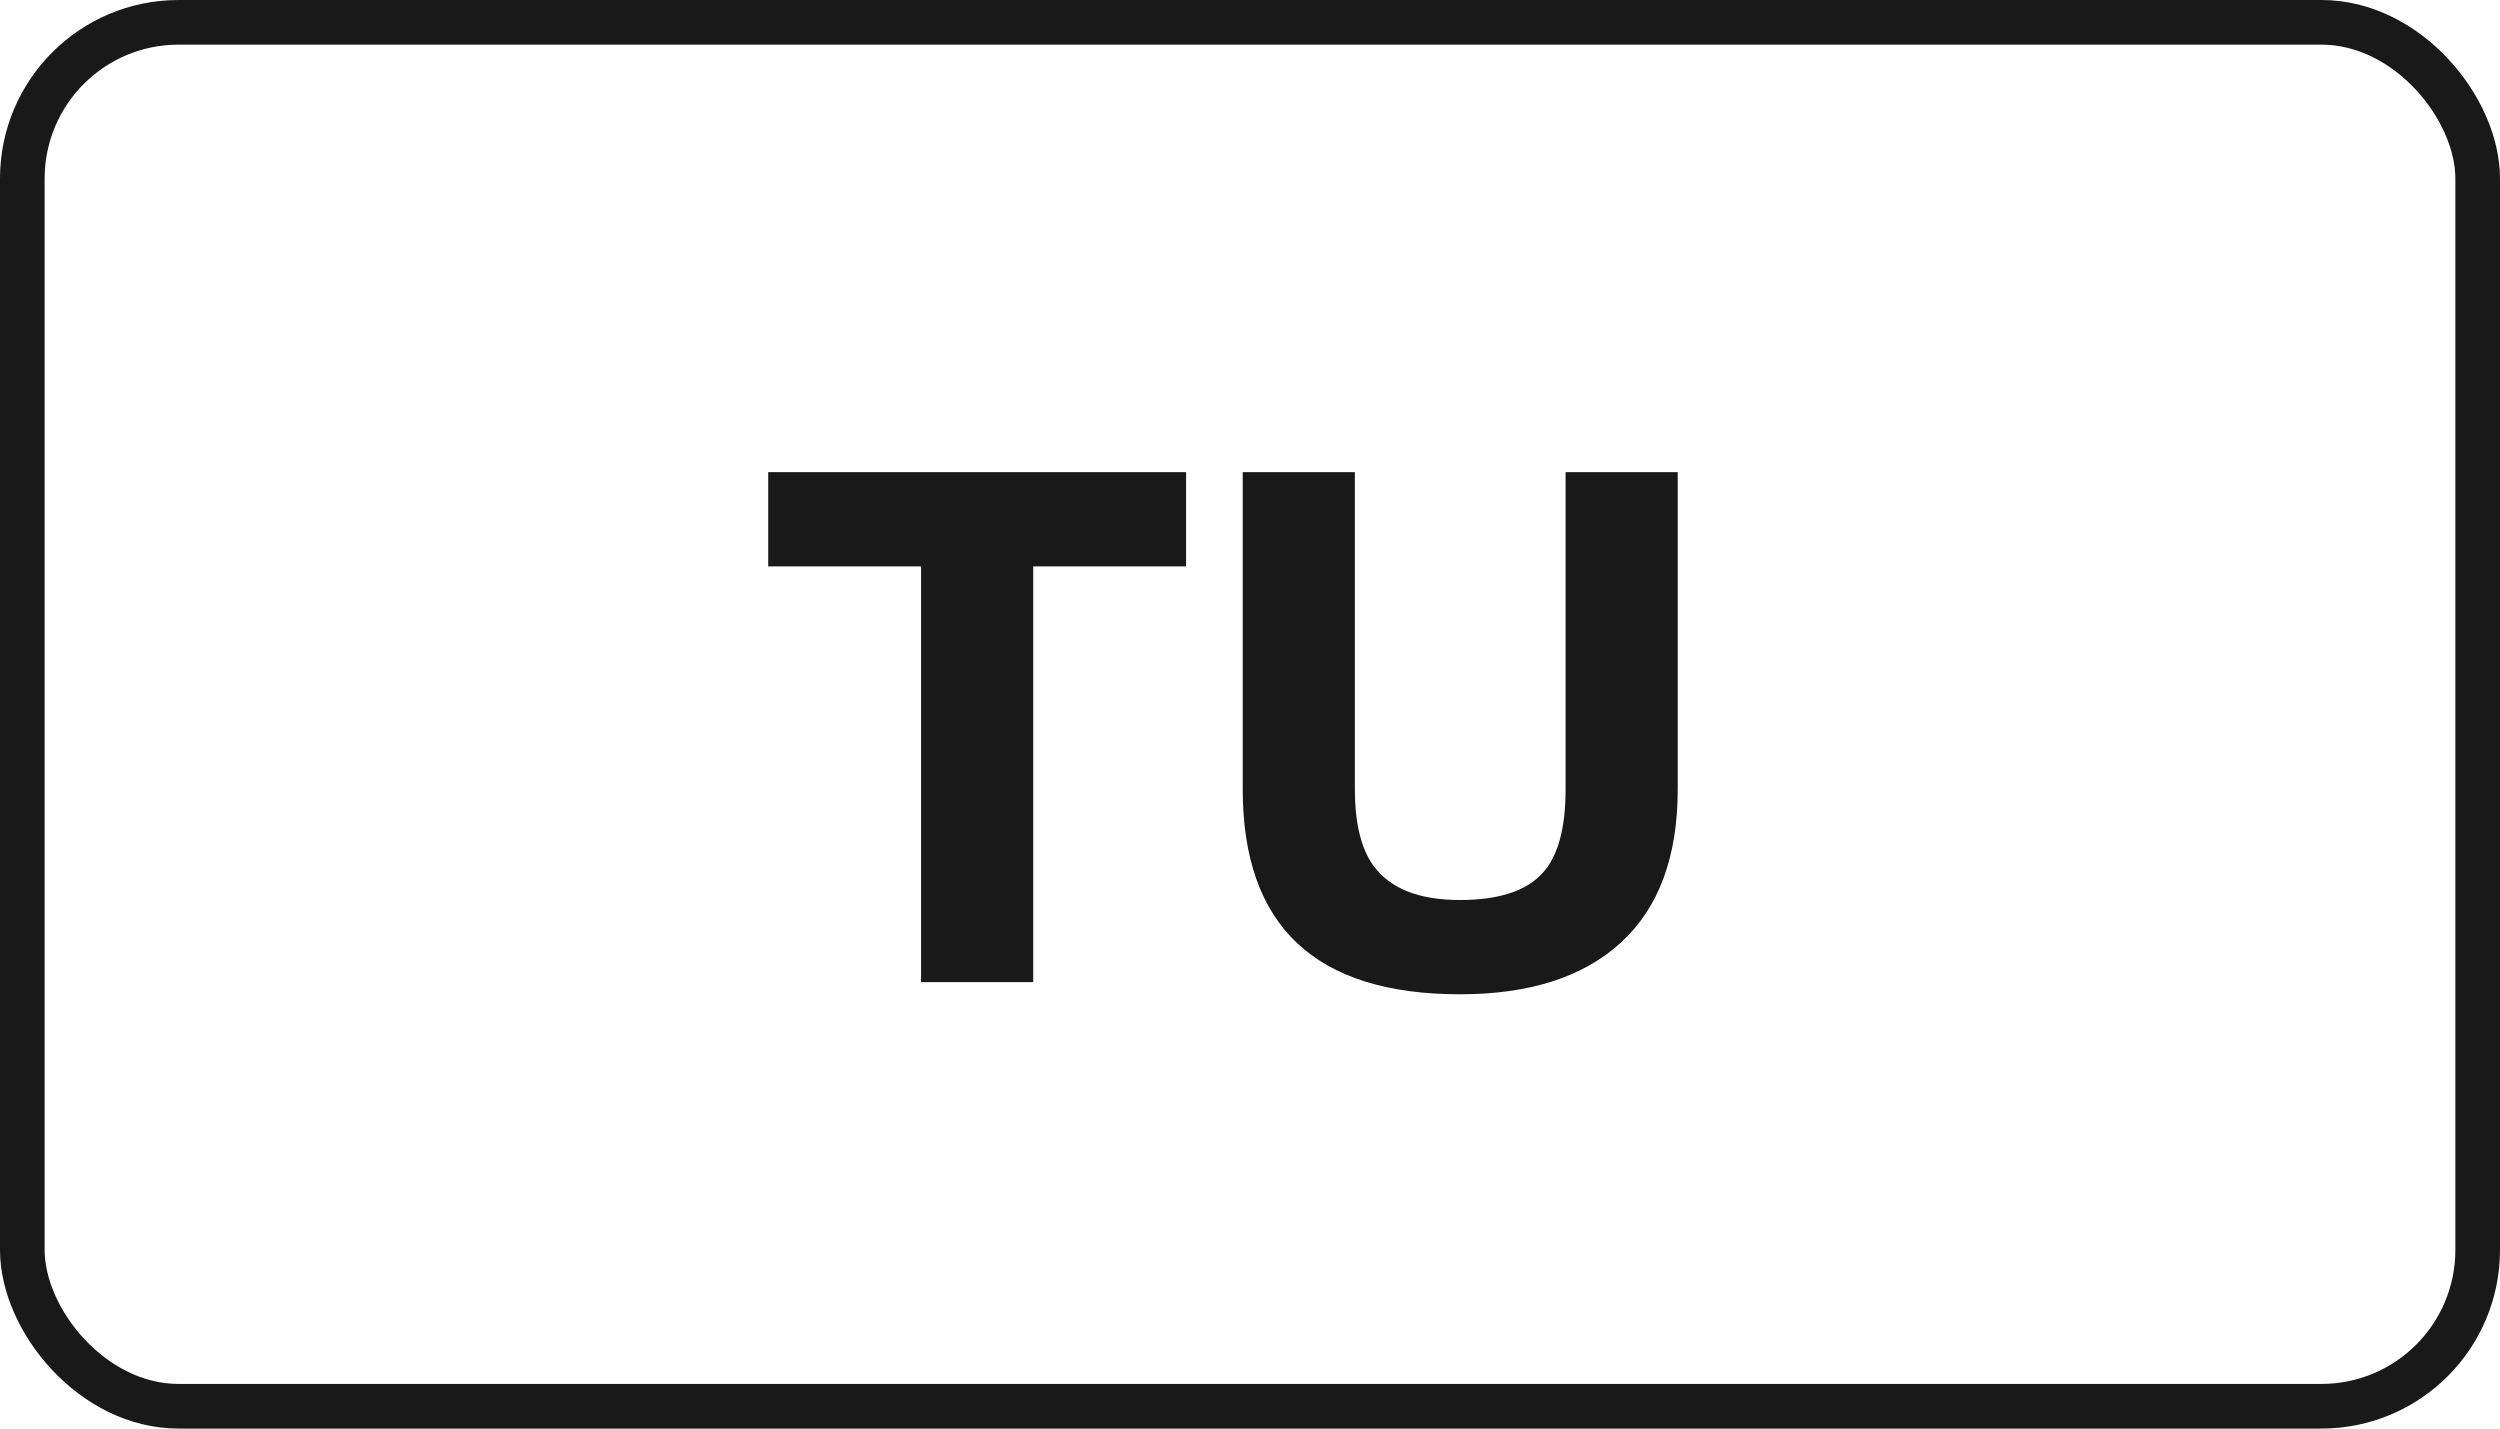 <svg width="56" height="32" viewBox="0 0 56 32" fill="none" xmlns="http://www.w3.org/2000/svg">
<rect x="0.5" y="0.5" width="55" height="31" rx="3.5" stroke="#191919"/>
<path d="M20.632 22V12.688H17.208V10.576H26.568V12.688H23.144V22H20.632ZM37.581 10.576V17.68C37.581 19.195 37.155 20.341 36.301 21.12C35.459 21.888 34.259 22.272 32.701 22.272C29.459 22.272 27.837 20.741 27.837 17.68V10.576H30.349V17.68C30.349 18.437 30.488 19.008 30.765 19.392C31.139 19.904 31.784 20.16 32.701 20.16C33.576 20.16 34.195 19.957 34.557 19.552C34.899 19.179 35.069 18.555 35.069 17.68V10.576H37.581Z" fill="#191919"/>
</svg>
